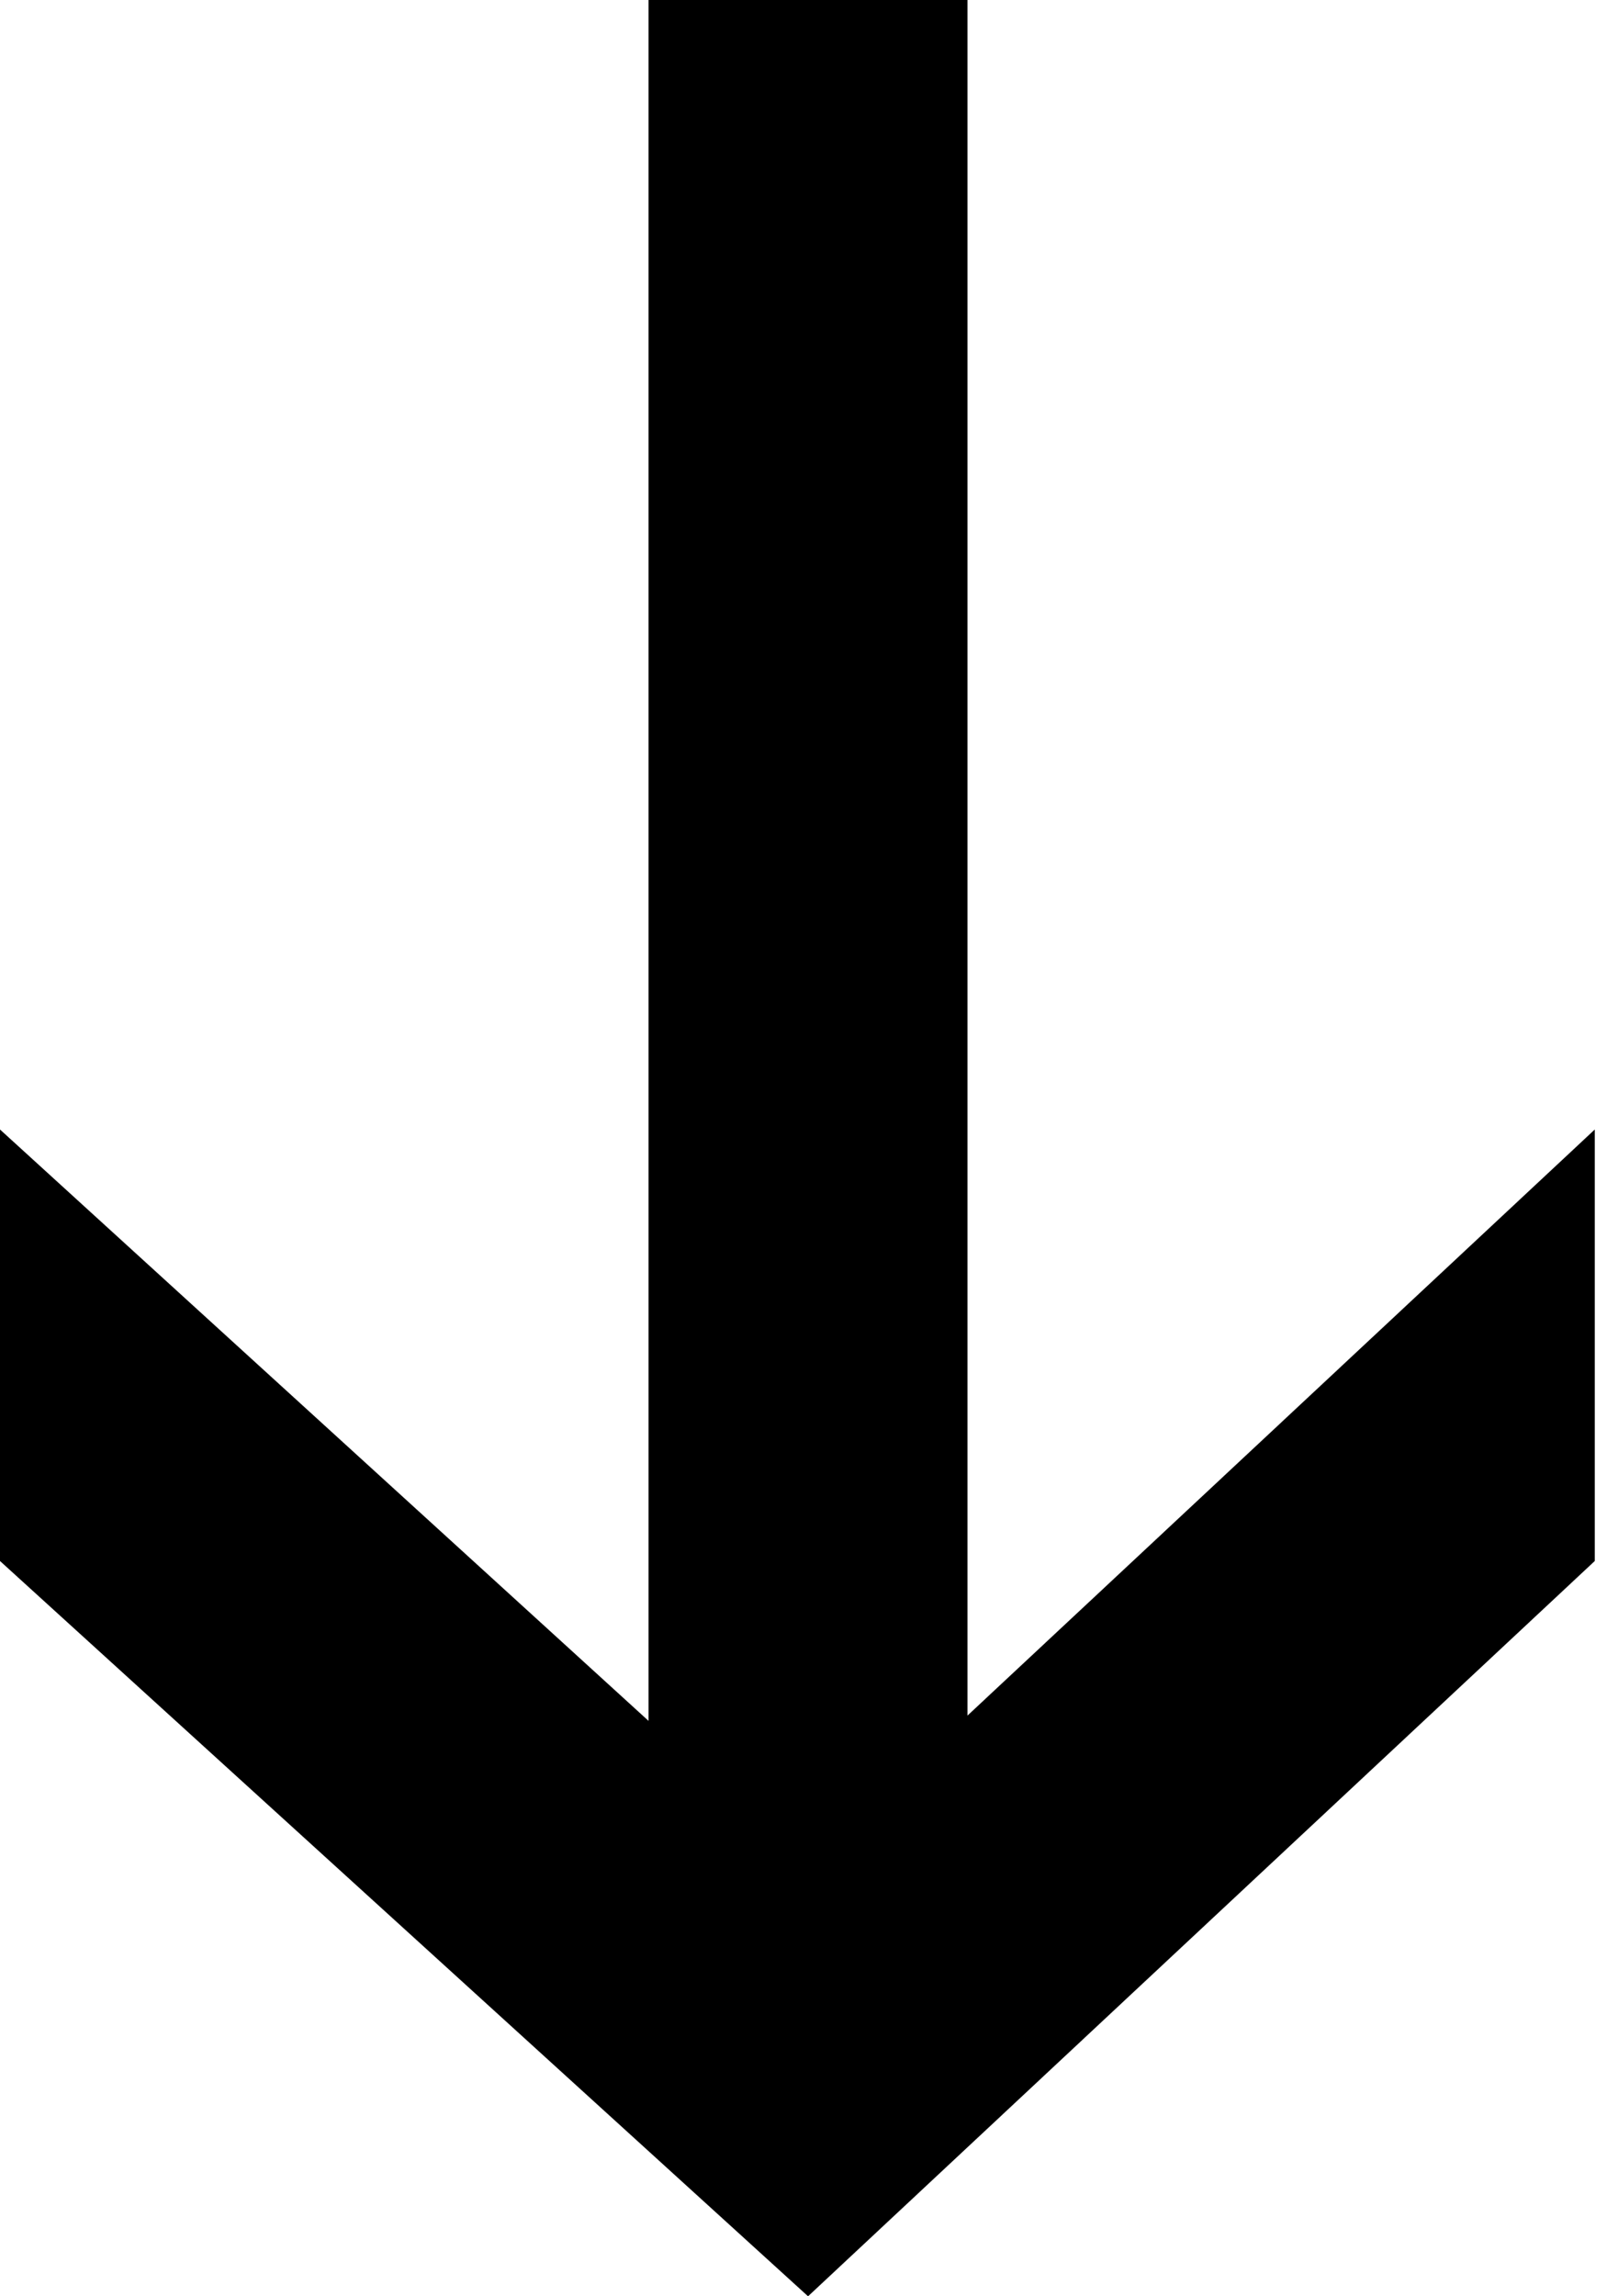 <svg width="21" height="30" viewBox="0 0 21 30" fill="none" xmlns="http://www.w3.org/2000/svg">
<path d="M0.5 15.889L8.138 22.852L8.975 23.615L8.975 22.483L8.975 0.5H12.143L12.143 22.413L12.143 23.564L12.985 22.778L20.34 15.908V20.177L10.555 29.32L0.5 20.173V15.889Z" fill="black" stroke="black"/>
</svg>
